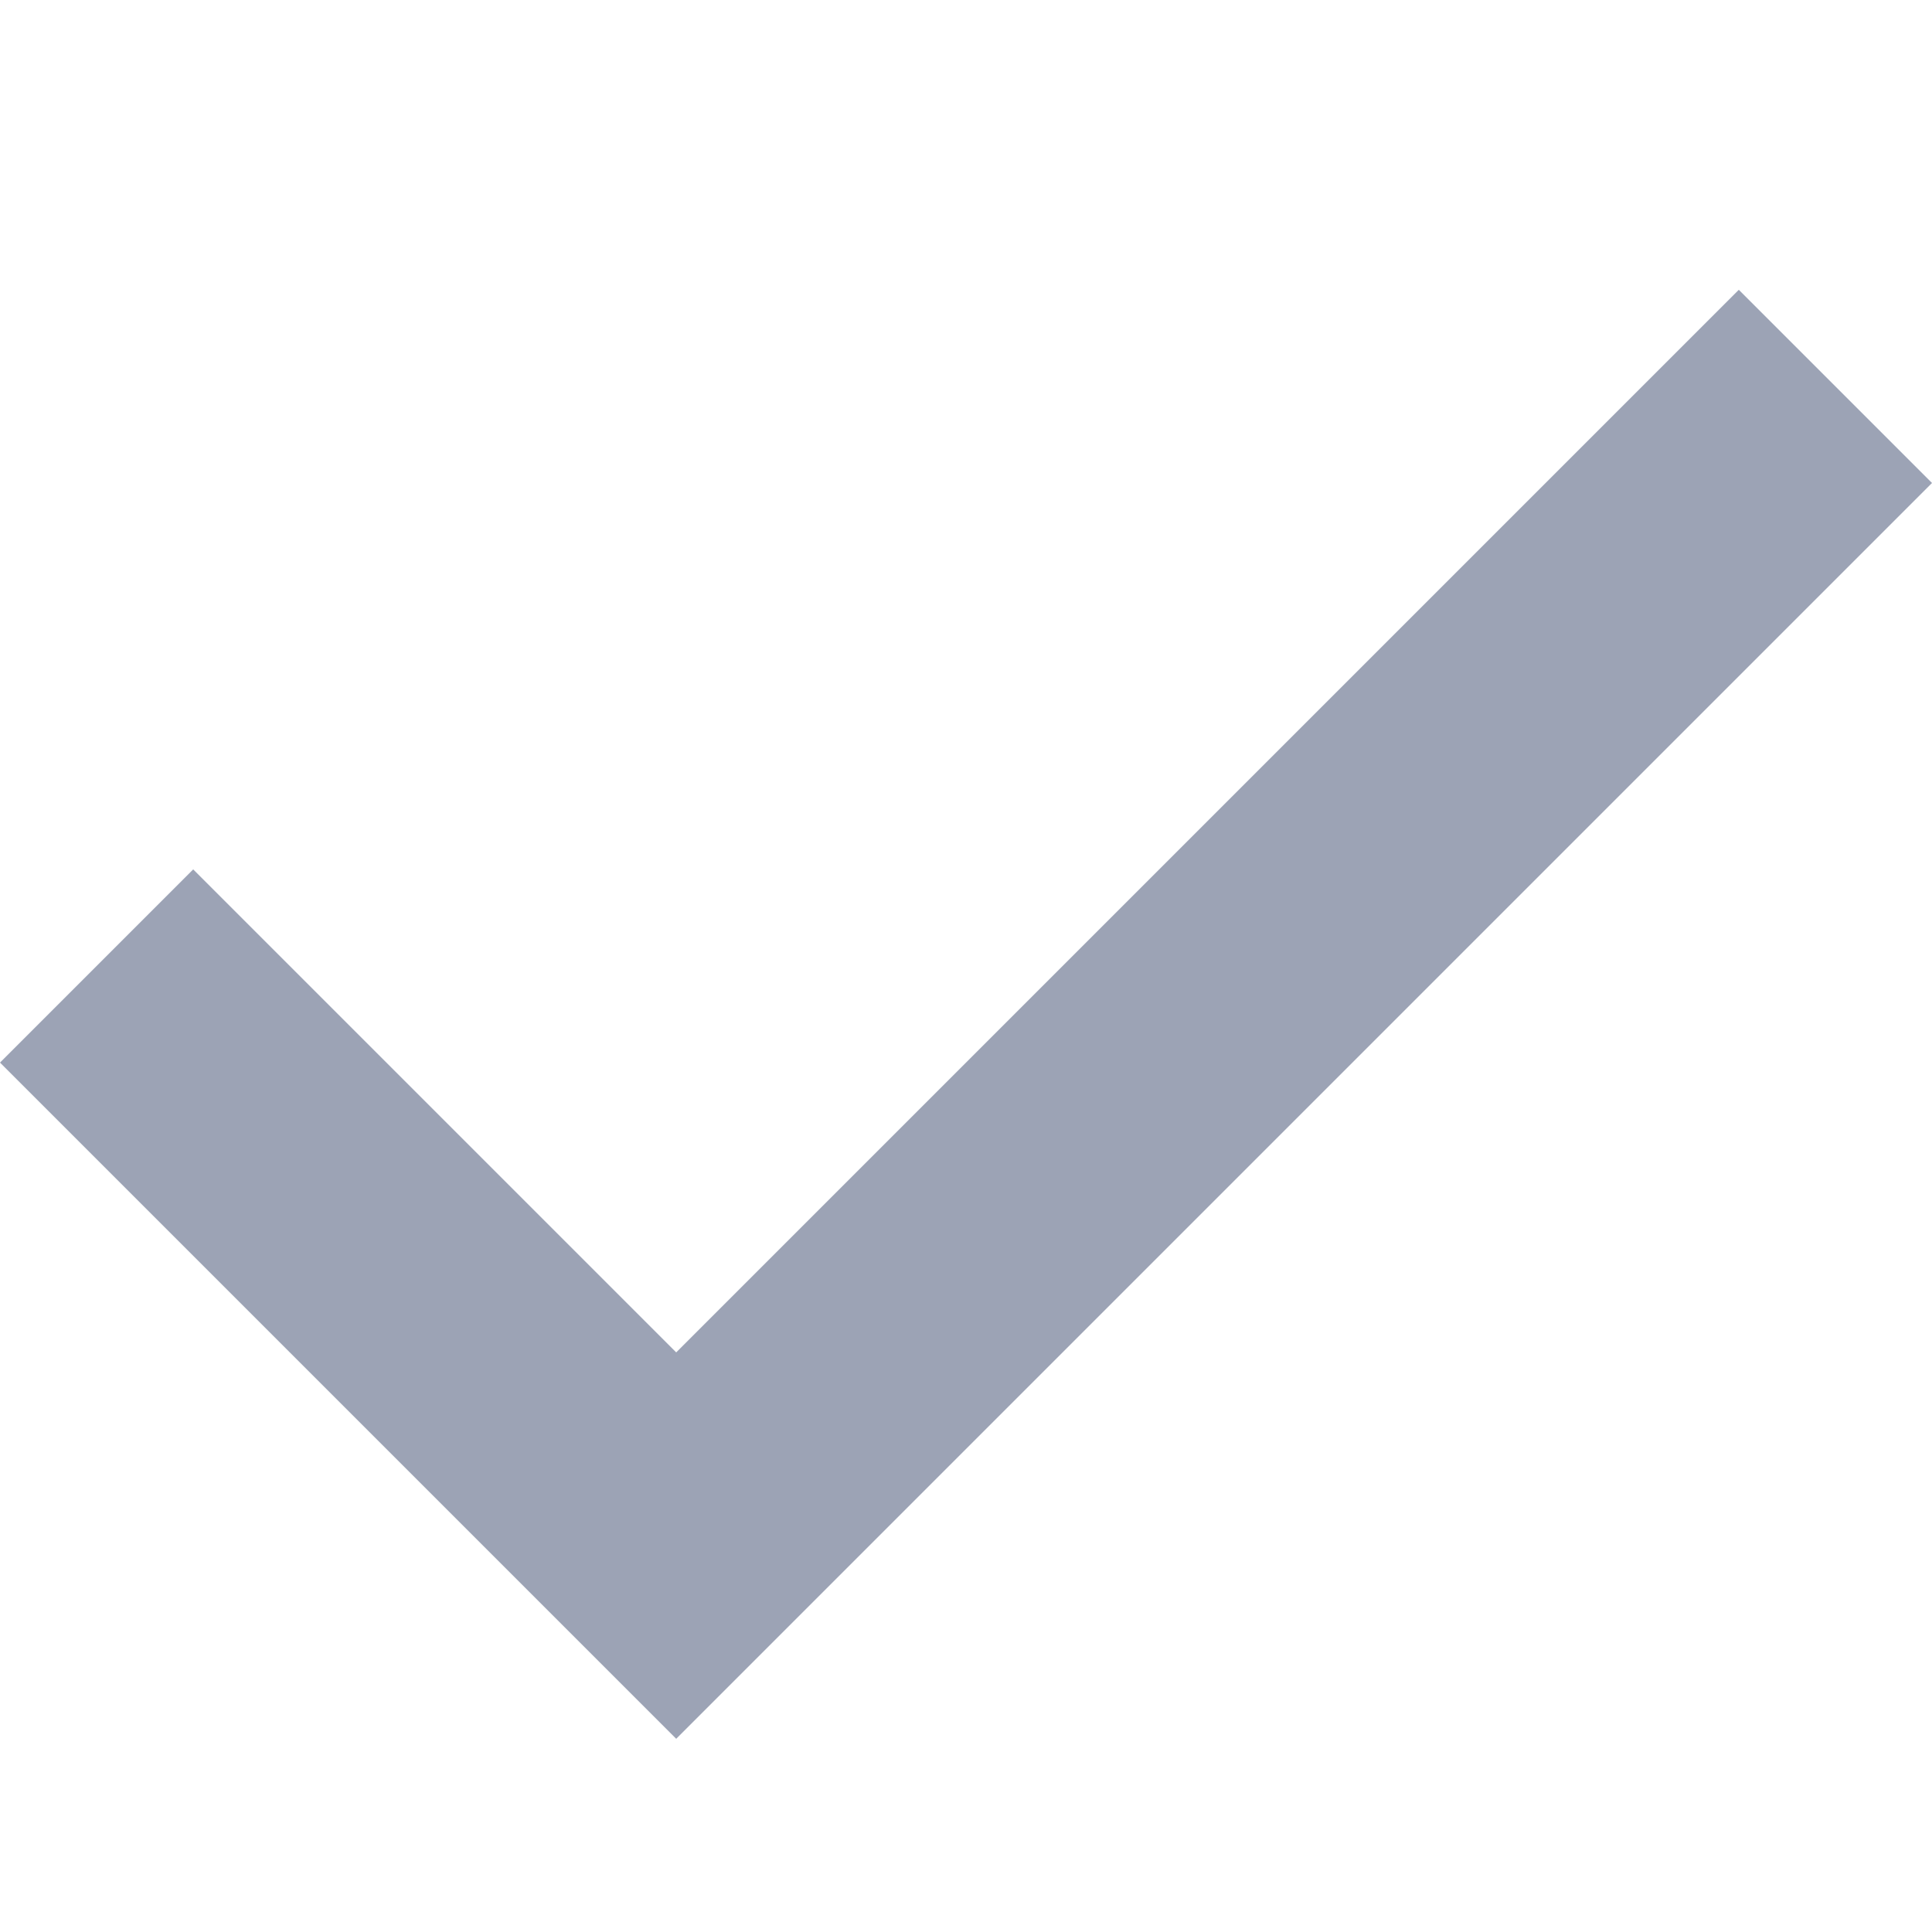 <svg xmlns="http://www.w3.org/2000/svg" width="10px" height="10px" viewBox="0 0 20 20">
<path style="stroke:none;fill-rule:nonzero;fill:rgb(156,163,181);fill-opacity:1;" d="M0 11l2-2 5 5L18 3l2 2L7 18z"/></svg>